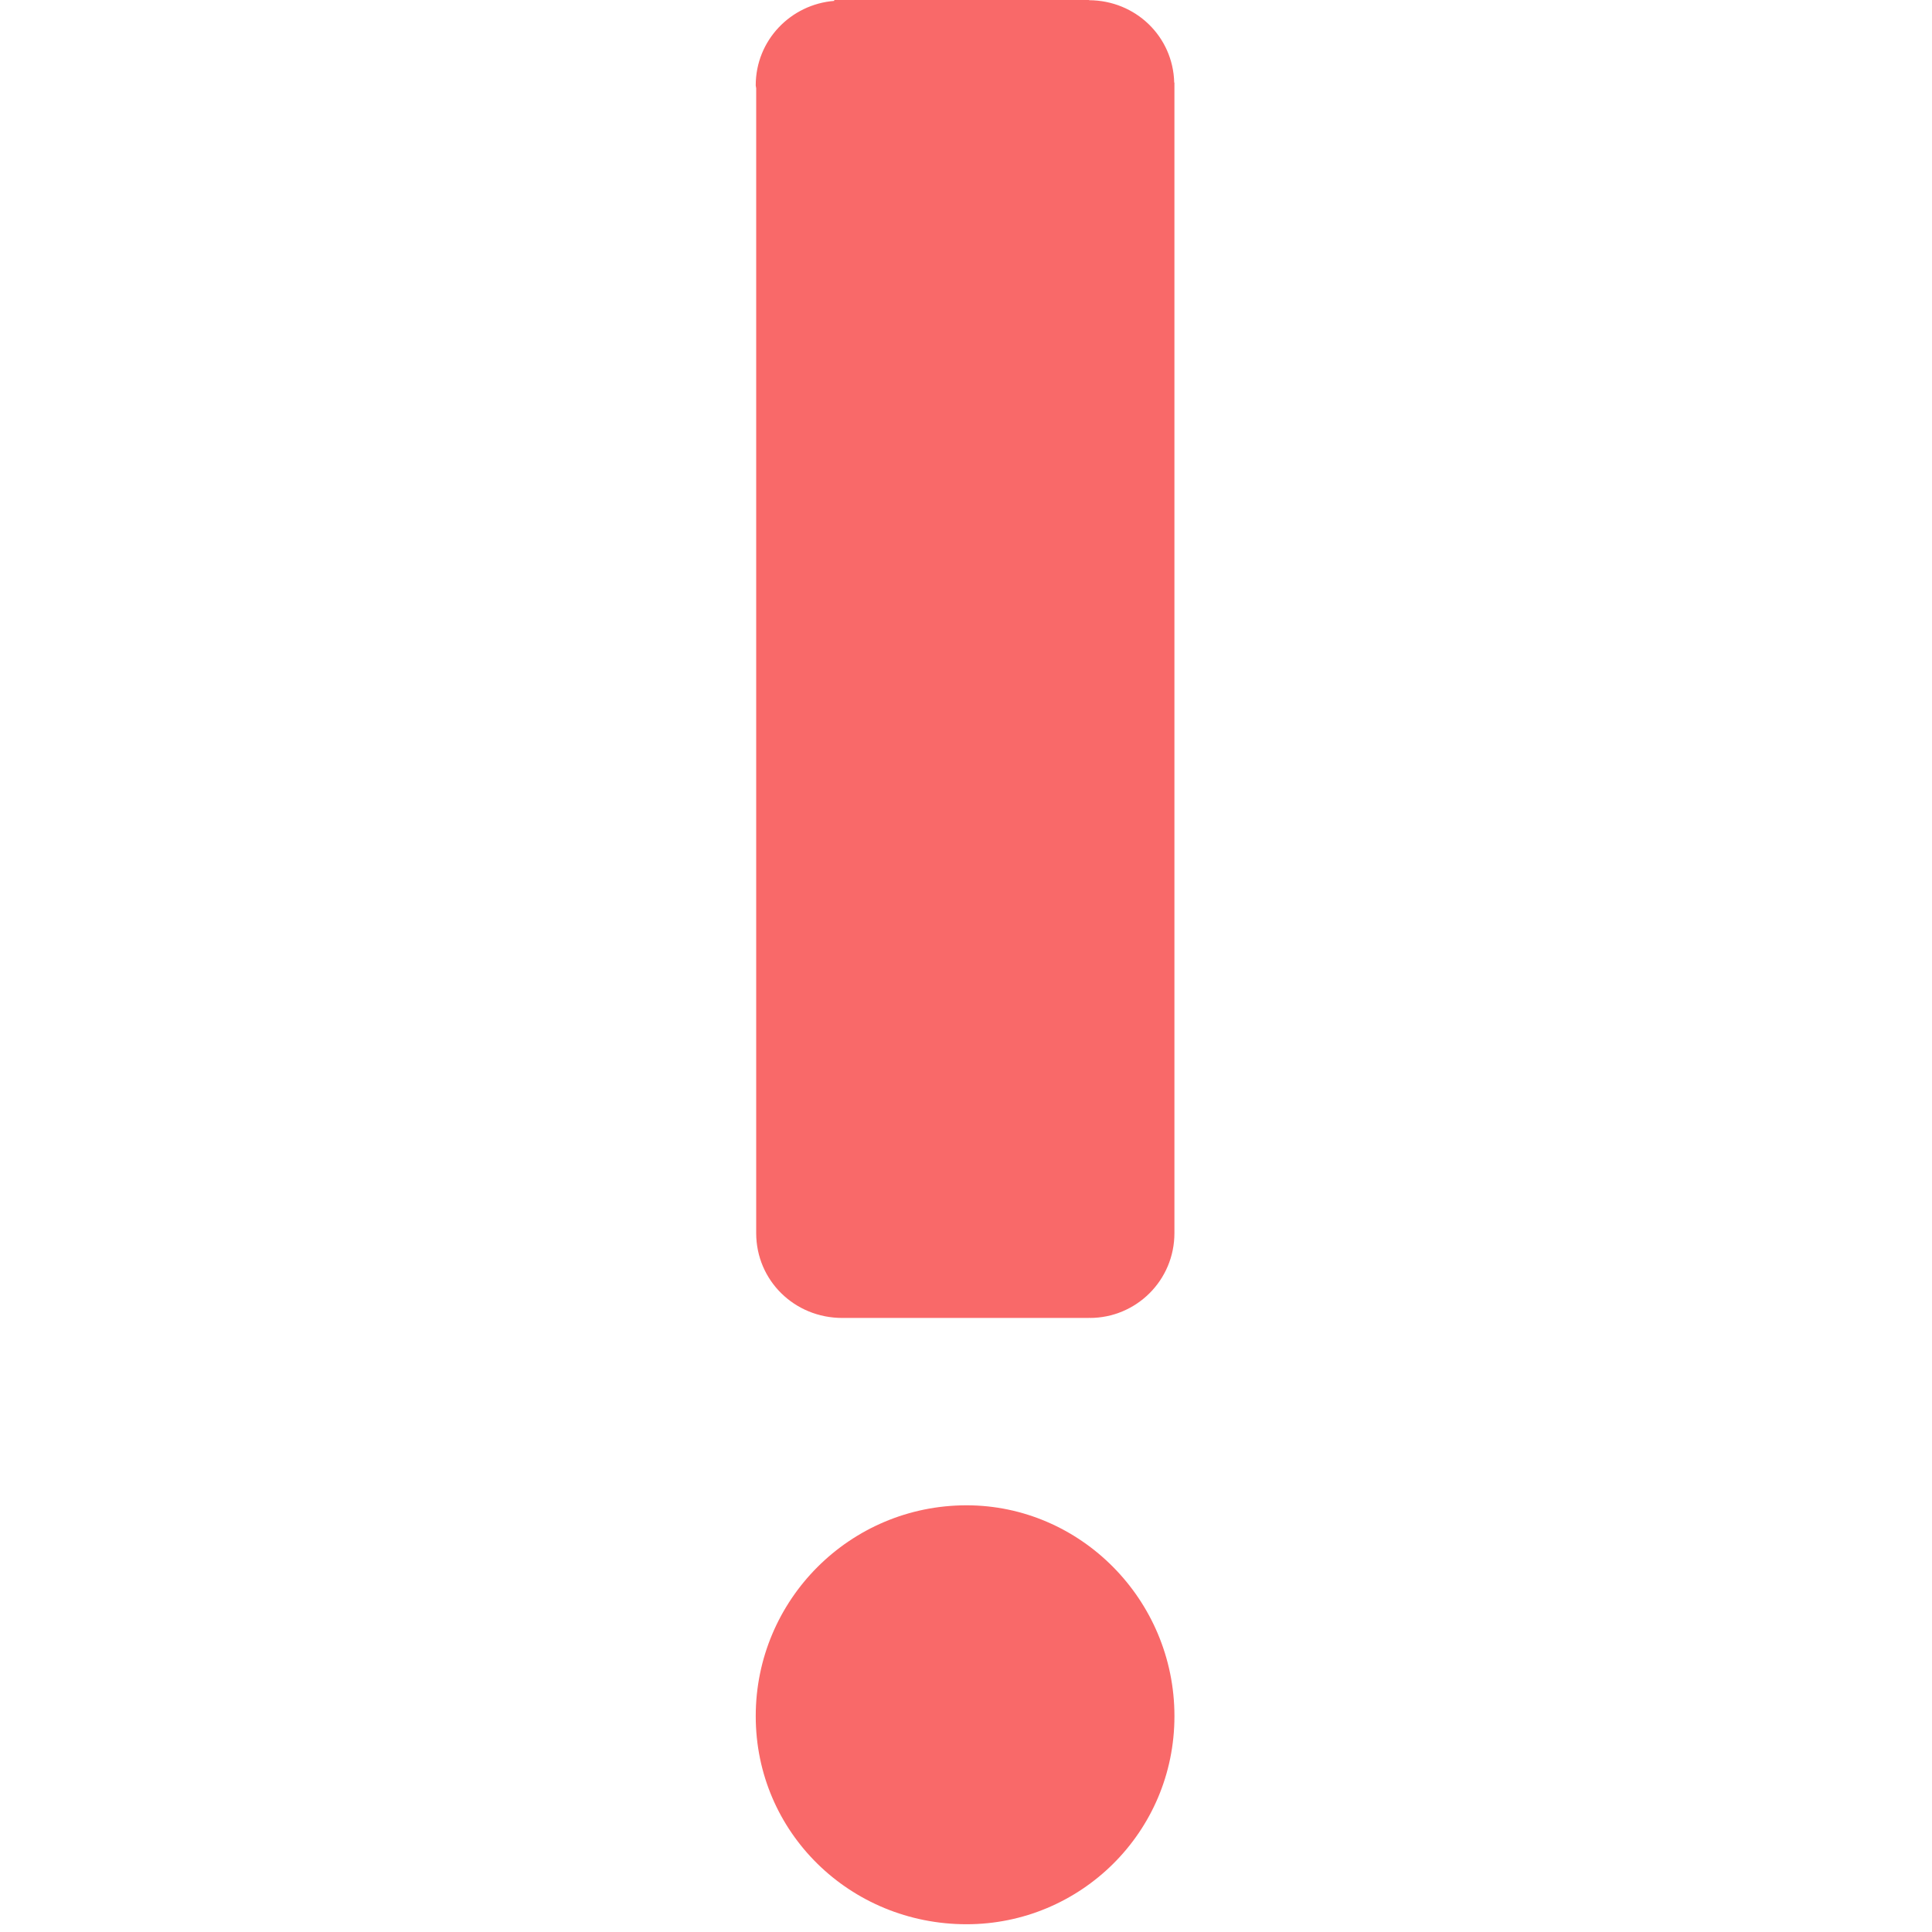 <?xml version="1.0" encoding="UTF-8" standalone="no"?>
<!-- Created with Inkscape (http://www.inkscape.org/) -->

<svg
   xmlns:dc="http://purl.org/dc/elements/1.1/"
   xmlns:cc="http://creativecommons.org/ns#"
   xmlns:rdf="http://www.w3.org/1999/02/22-rdf-syntax-ns#"
   xmlns:svg="http://www.w3.org/2000/svg"
   xmlns="http://www.w3.org/2000/svg"
   xmlns:sodipodi="http://sodipodi.sourceforge.net/DTD/sodipodi-0.dtd"
   xmlns:inkscape="http://www.inkscape.org/namespaces/inkscape"
   width="32"
   height="32"
   viewBox="0 0 8.467 8.467"
   version="1.1"
   id="svg8"
   inkscape:version="0.92.5 (2060ec1f9f, 2020-04-08)"
   sodipodi:docname="critical_sl.svg">
  <defs
     id="defs2">
	
</defs>
  <sodipodi:namedview
     id="base"
     pagecolor="#ffffff"
     bordercolor="#666666"
     borderopacity="1.0"
     inkscape:pageopacity="0.0"
     inkscape:pageshadow="2"
     inkscape:zoom="16"
     inkscape:cx="13.766975"
     inkscape:cy="2.5341825"
     inkscape:document-units="mm"
     inkscape:current-layer="layer1"
     showgrid="false"
     units="px"
     inkscape:window-width="1694"
     inkscape:window-height="1376"
     inkscape:window-x="1277"
     inkscape:window-y="507"
     inkscape:window-maximized="0"
     inkscape:snap-bbox="true"
     inkscape:bbox-paths="true"
     inkscape:bbox-nodes="true"
     inkscape:snap-bbox-edge-midpoints="true"
     inkscape:snap-bbox-midpoints="true"
     inkscape:snap-nodes="false">
    <sodipodi:guide
       position="8.467,0"
       orientation="-32,0"
       id="guide854"
       inkscape:locked="false" />
    <sodipodi:guide
       position="8.467,8.467"
       orientation="0,-32"
       id="guide856"
       inkscape:locked="false" />
    <sodipodi:guide
       position="0,8.467"
       orientation="32,0"
       id="guide858"
       inkscape:locked="false" />
  </sodipodi:namedview>
  <g
     inkscape:label="Layer 1"
     inkscape:groupmode="layer"
     id="layer1"
     transform="translate(0,-288.533)">
    <path
       style="opacity:1;fill:#f96969;fill-opacity:1;stroke:none;stroke-width:1.679;stroke-miterlimit:4;stroke-dasharray:none;stroke-opacity:0.982"
       d="m 3.656,288.533 h 1.117 v 9e-4 c 0.204,9.9e-4 0.368,0.159 0.373,0.361 h 9.207e-4 v 0.009 0.002 5.027 0.004 c 0,0.208 -0.168,0.372 -0.371,0.372 -8.747e-4,0 -0.002,-9.2e-4 -0.003,-9.2e-4 v 9.2e-4 H 3.691 c -0.209,0 -0.377,-0.164 -0.377,-0.372 v -0.004 -5.013 c -1.777e-4,-0.005 -0.002,-0.008 -0.002,-0.013 0,-0.198 0.154,-0.355 0.344,-0.37 z m 0.58,6.597 c 0.498,0 0.911,0.413 0.911,0.924 1.778e-4,0.51 -0.413,0.912 -0.911,0.912 -0.51,0 -0.924,-0.402 -0.924,-0.912 0,-0.51 0.413,-0.924 0.924,-0.924 z"
       id="path908"
       inkscape:connector-curvature="0"
       sodipodi:nodetypes="ccccccccssccssccsccscsss" />
  </g>
</svg>
